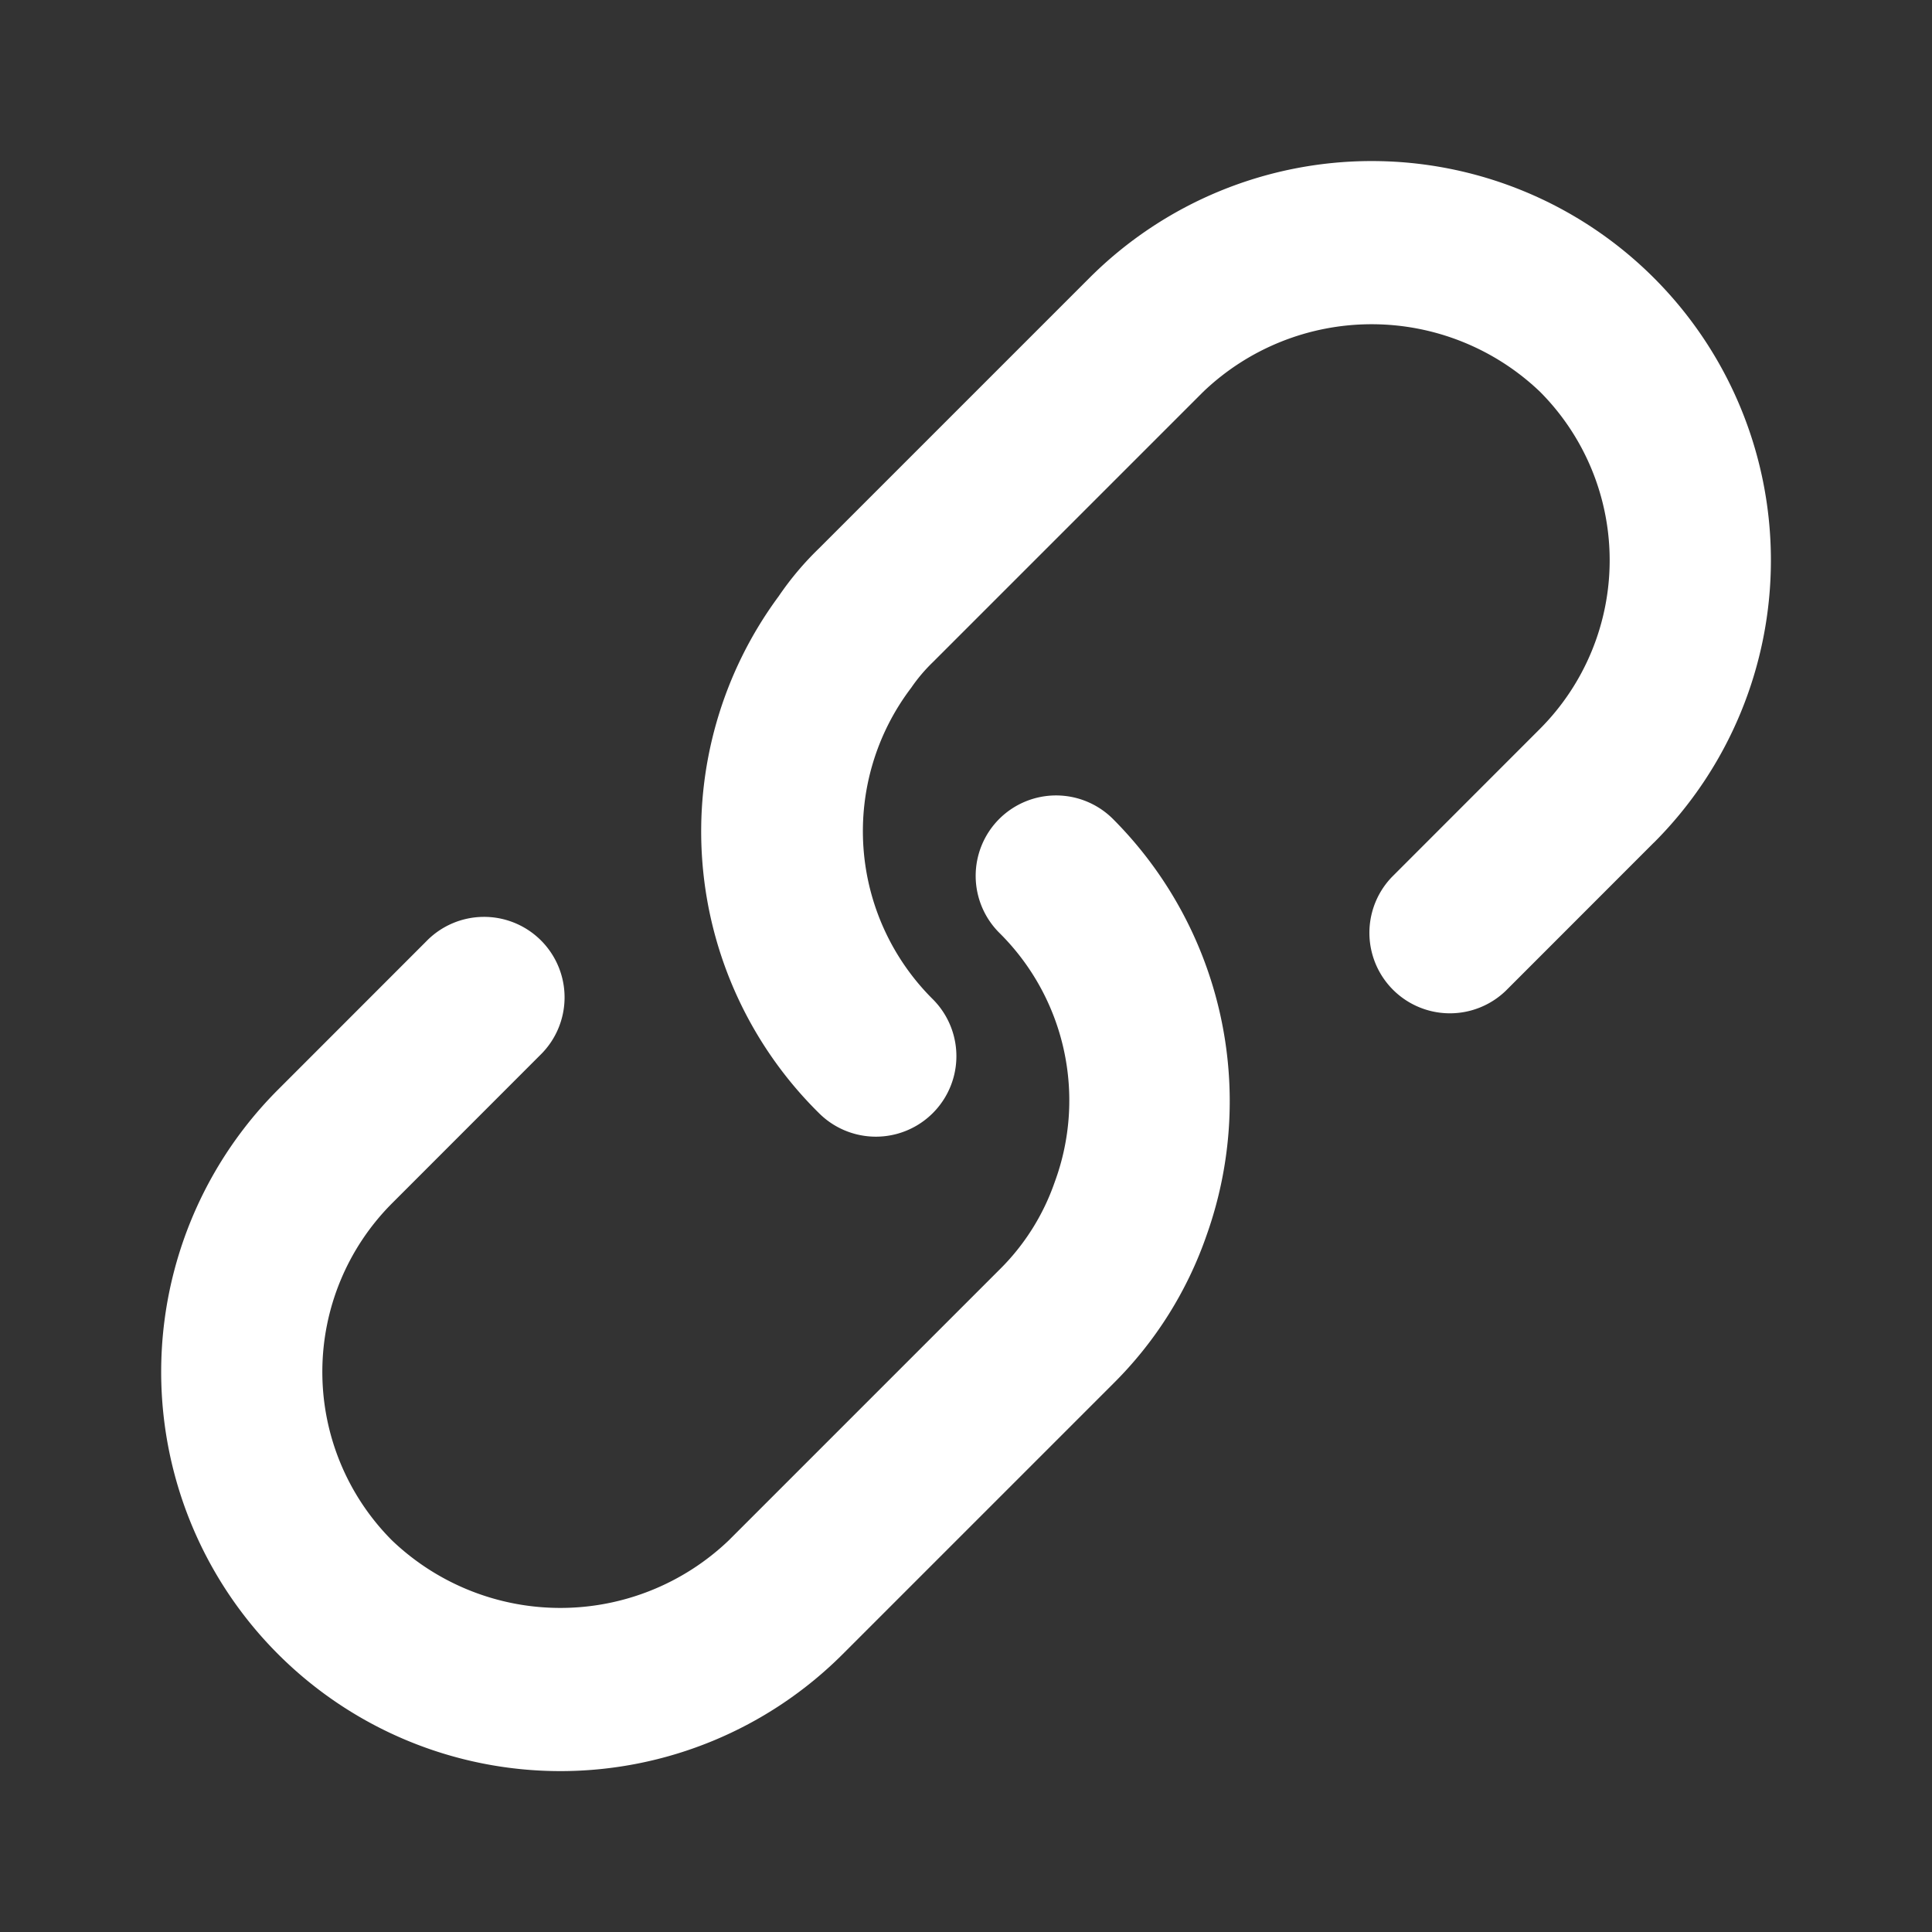 <svg width="24px" height="24px" viewBox="0 0 24 24" id="magicoon-Filled" xmlns="http://www.w3.org/2000/svg"><rect x="0" y="0" width="24" height="24" fill="#333333" stroke="none"/><defs><style>.cls-1{fill:#fff;}</style></defs><title>link</title><g id="link-Filled"><path id="link-Filled-2" data-name="link-Filled" class="cls-1" d="M20.545,10.467l-1.839,1.84a1,1,0,0,1-1.414-1.414l1.839-1.84a2.965,2.965,0,0,0,0-4.186,3.027,3.027,0,0,0-4.184,0l-3.36,3.36a2.046,2.046,0,0,0-.267.316,2.943,2.943,0,0,0,.268,3.87,1,1,0,0,1-1.415,1.414,4.915,4.915,0,0,1-.5-6.42,3.792,3.792,0,0,1,.5-.594l3.36-3.36a4.959,4.959,0,0,1,7.013,7.014Zm-8.132-.294a1,1,0,0,0,0,1.414,2.928,2.928,0,0,1,.688,3.1,2.827,2.827,0,0,1-.688,1.088l-3.36,3.36a3.027,3.027,0,0,1-4.184,0,2.965,2.965,0,0,1,0-4.186l1.839-1.84a1,1,0,1,0-1.414-1.414l-1.839,1.84a4.959,4.959,0,1,0,7.013,7.014l3.359-3.359a4.813,4.813,0,0,0,1.163-1.849,4.963,4.963,0,0,0-1.163-5.166A1,1,0,0,0,12.413,10.173Z"/></g></svg>